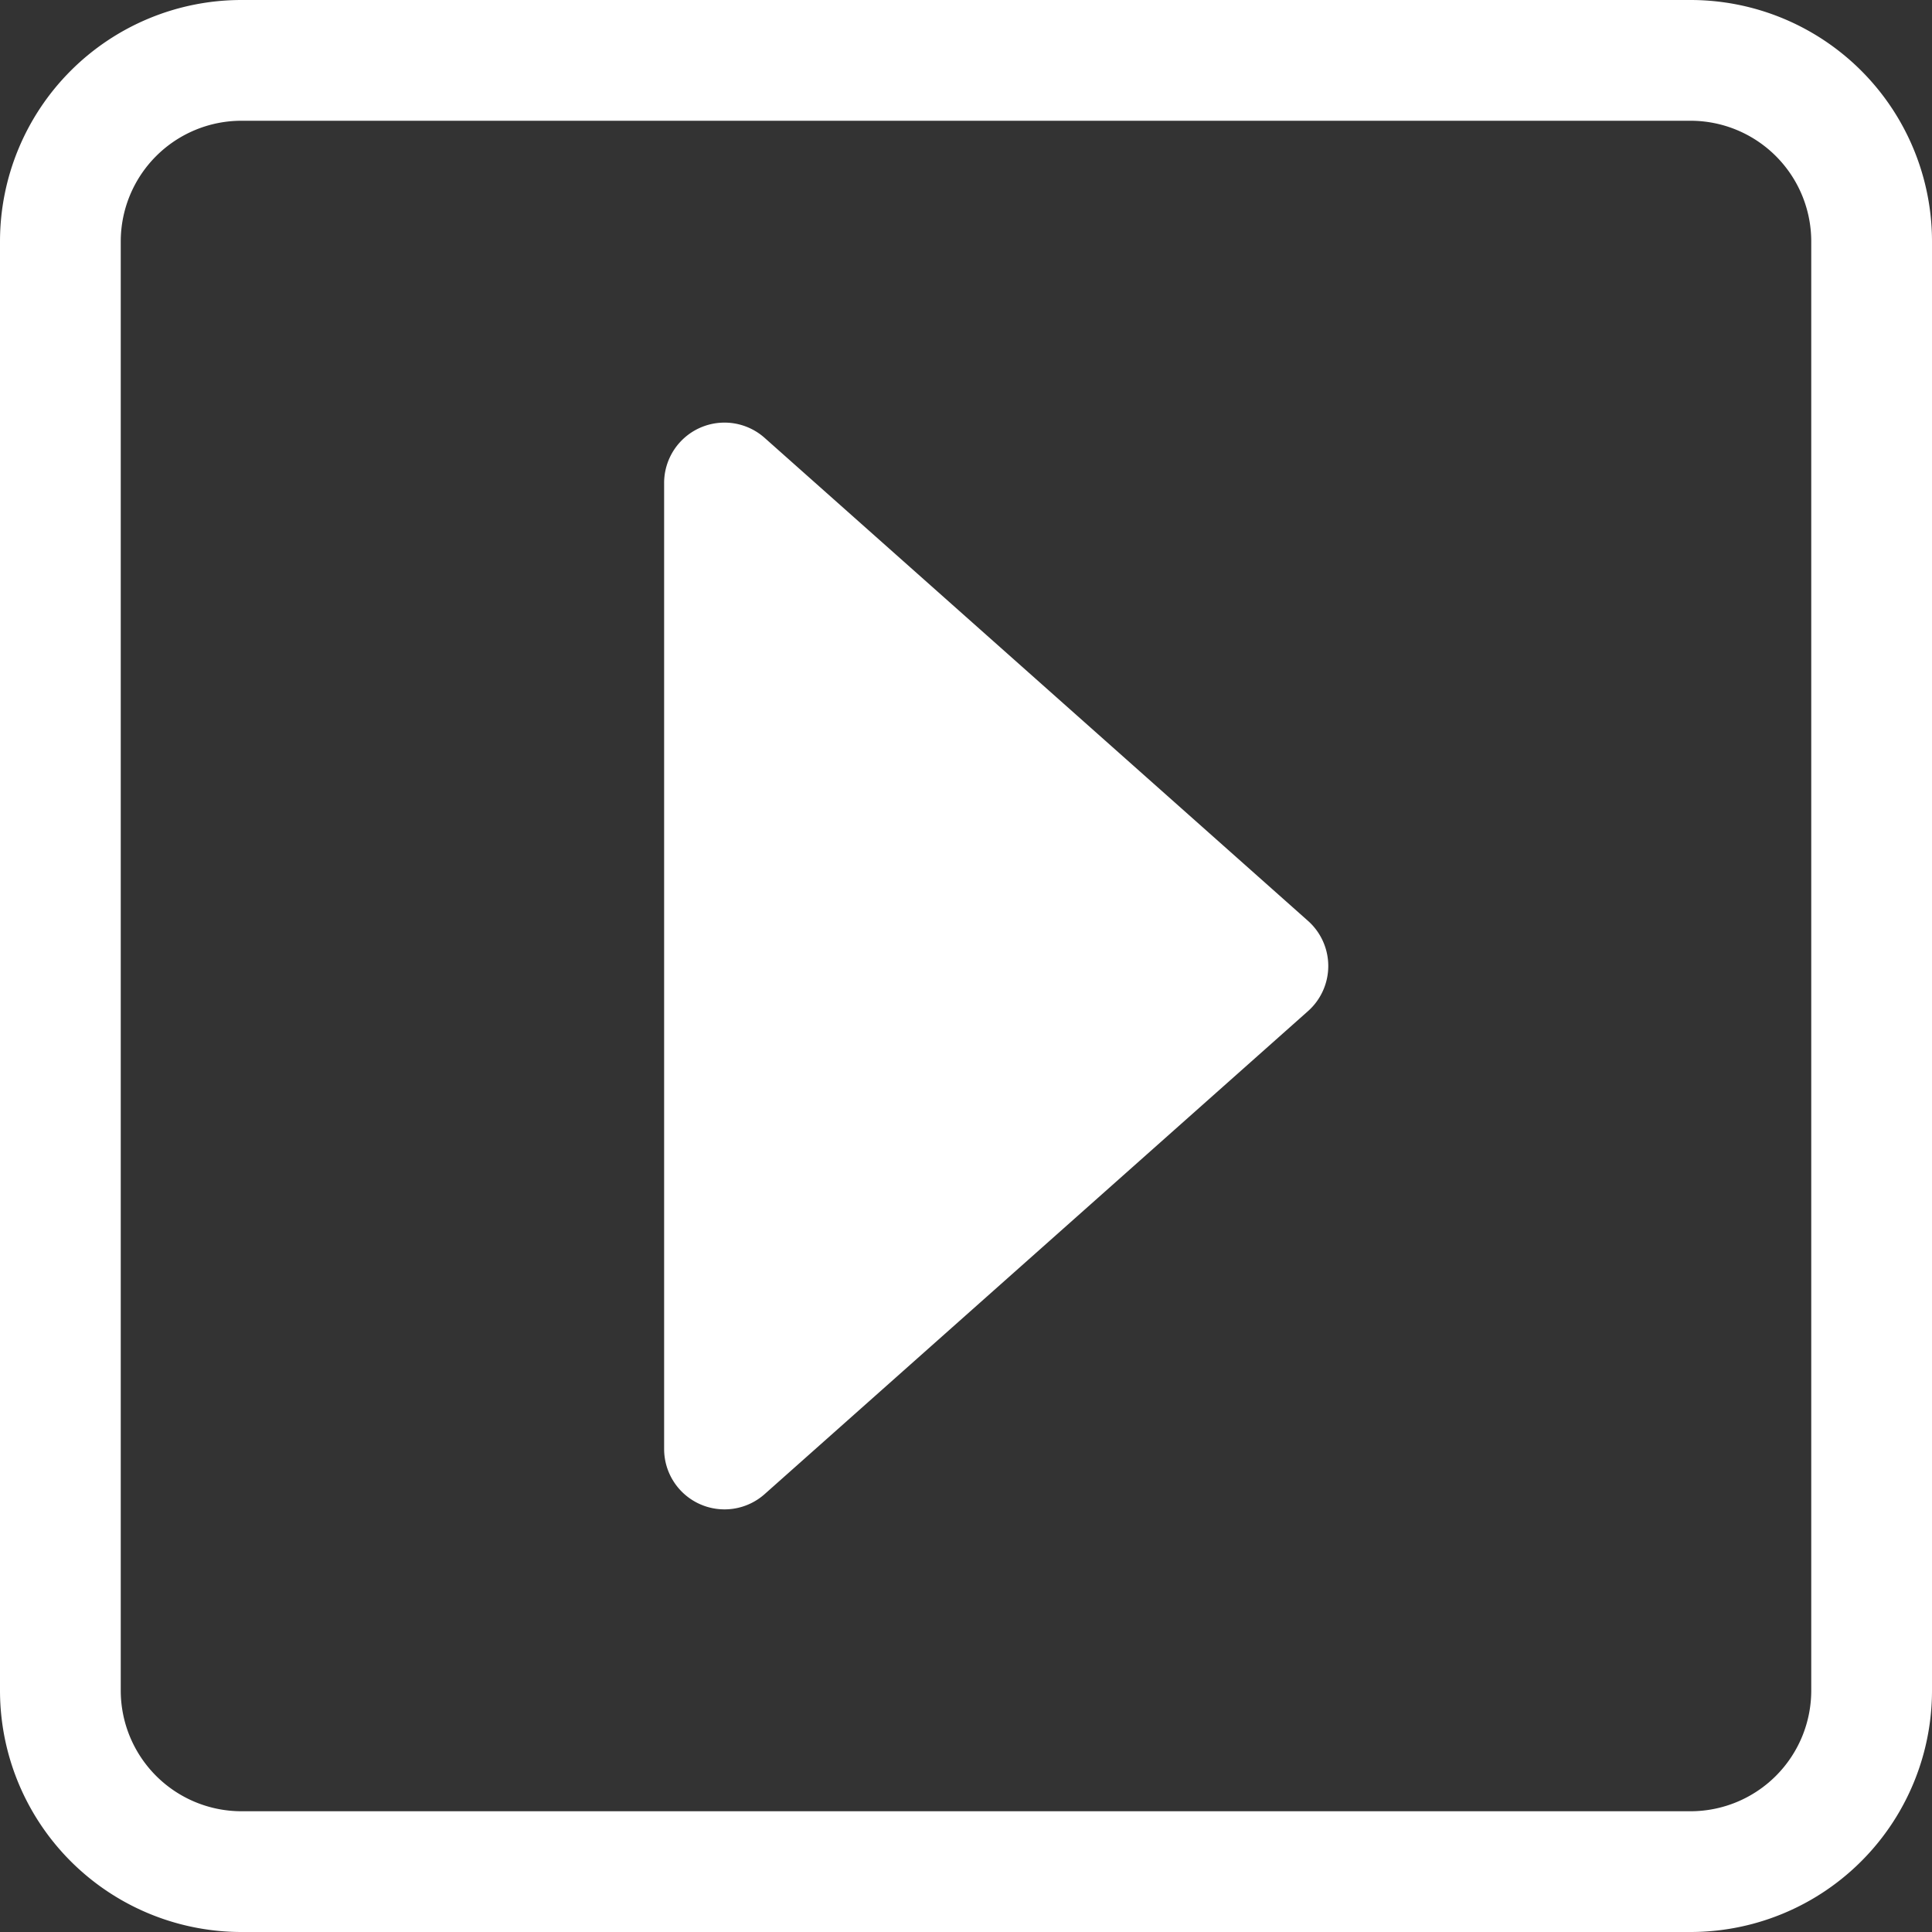 


           <svg xmlns="http://www.w3.org/2000/svg" width="16" height="16" fill="#fff"
                      class="bi bi-caret-right-square" viewBox="0 0 16 16">
                      <rect x="0" y="0" width="16" height="16" fill="#333333" stroke="none"/>
                      <path
                          d="M14 1a1 1 0 0 1 1 1v12a1 1 0 0 1-1 1H2a1 1 0 0 1-1-1V2a1 1 0 0 1 1-1zM2 0a2 2 0 0 0-2 2v12a2 2 0 0 0 2 2h12a2 2 0 0 0 2-2V2a2 2 0 0 0-2-2z" />
                      <path
                          d="M5.795 12.456A.5.5 0 0 1 5.5 12V4a.5.5 0 0 1 .832-.374l4.5 4a.5.5 0 0 1 0 .748l-4.5 4a.5.5 0 0 1-.537.082" />
                  </svg>   